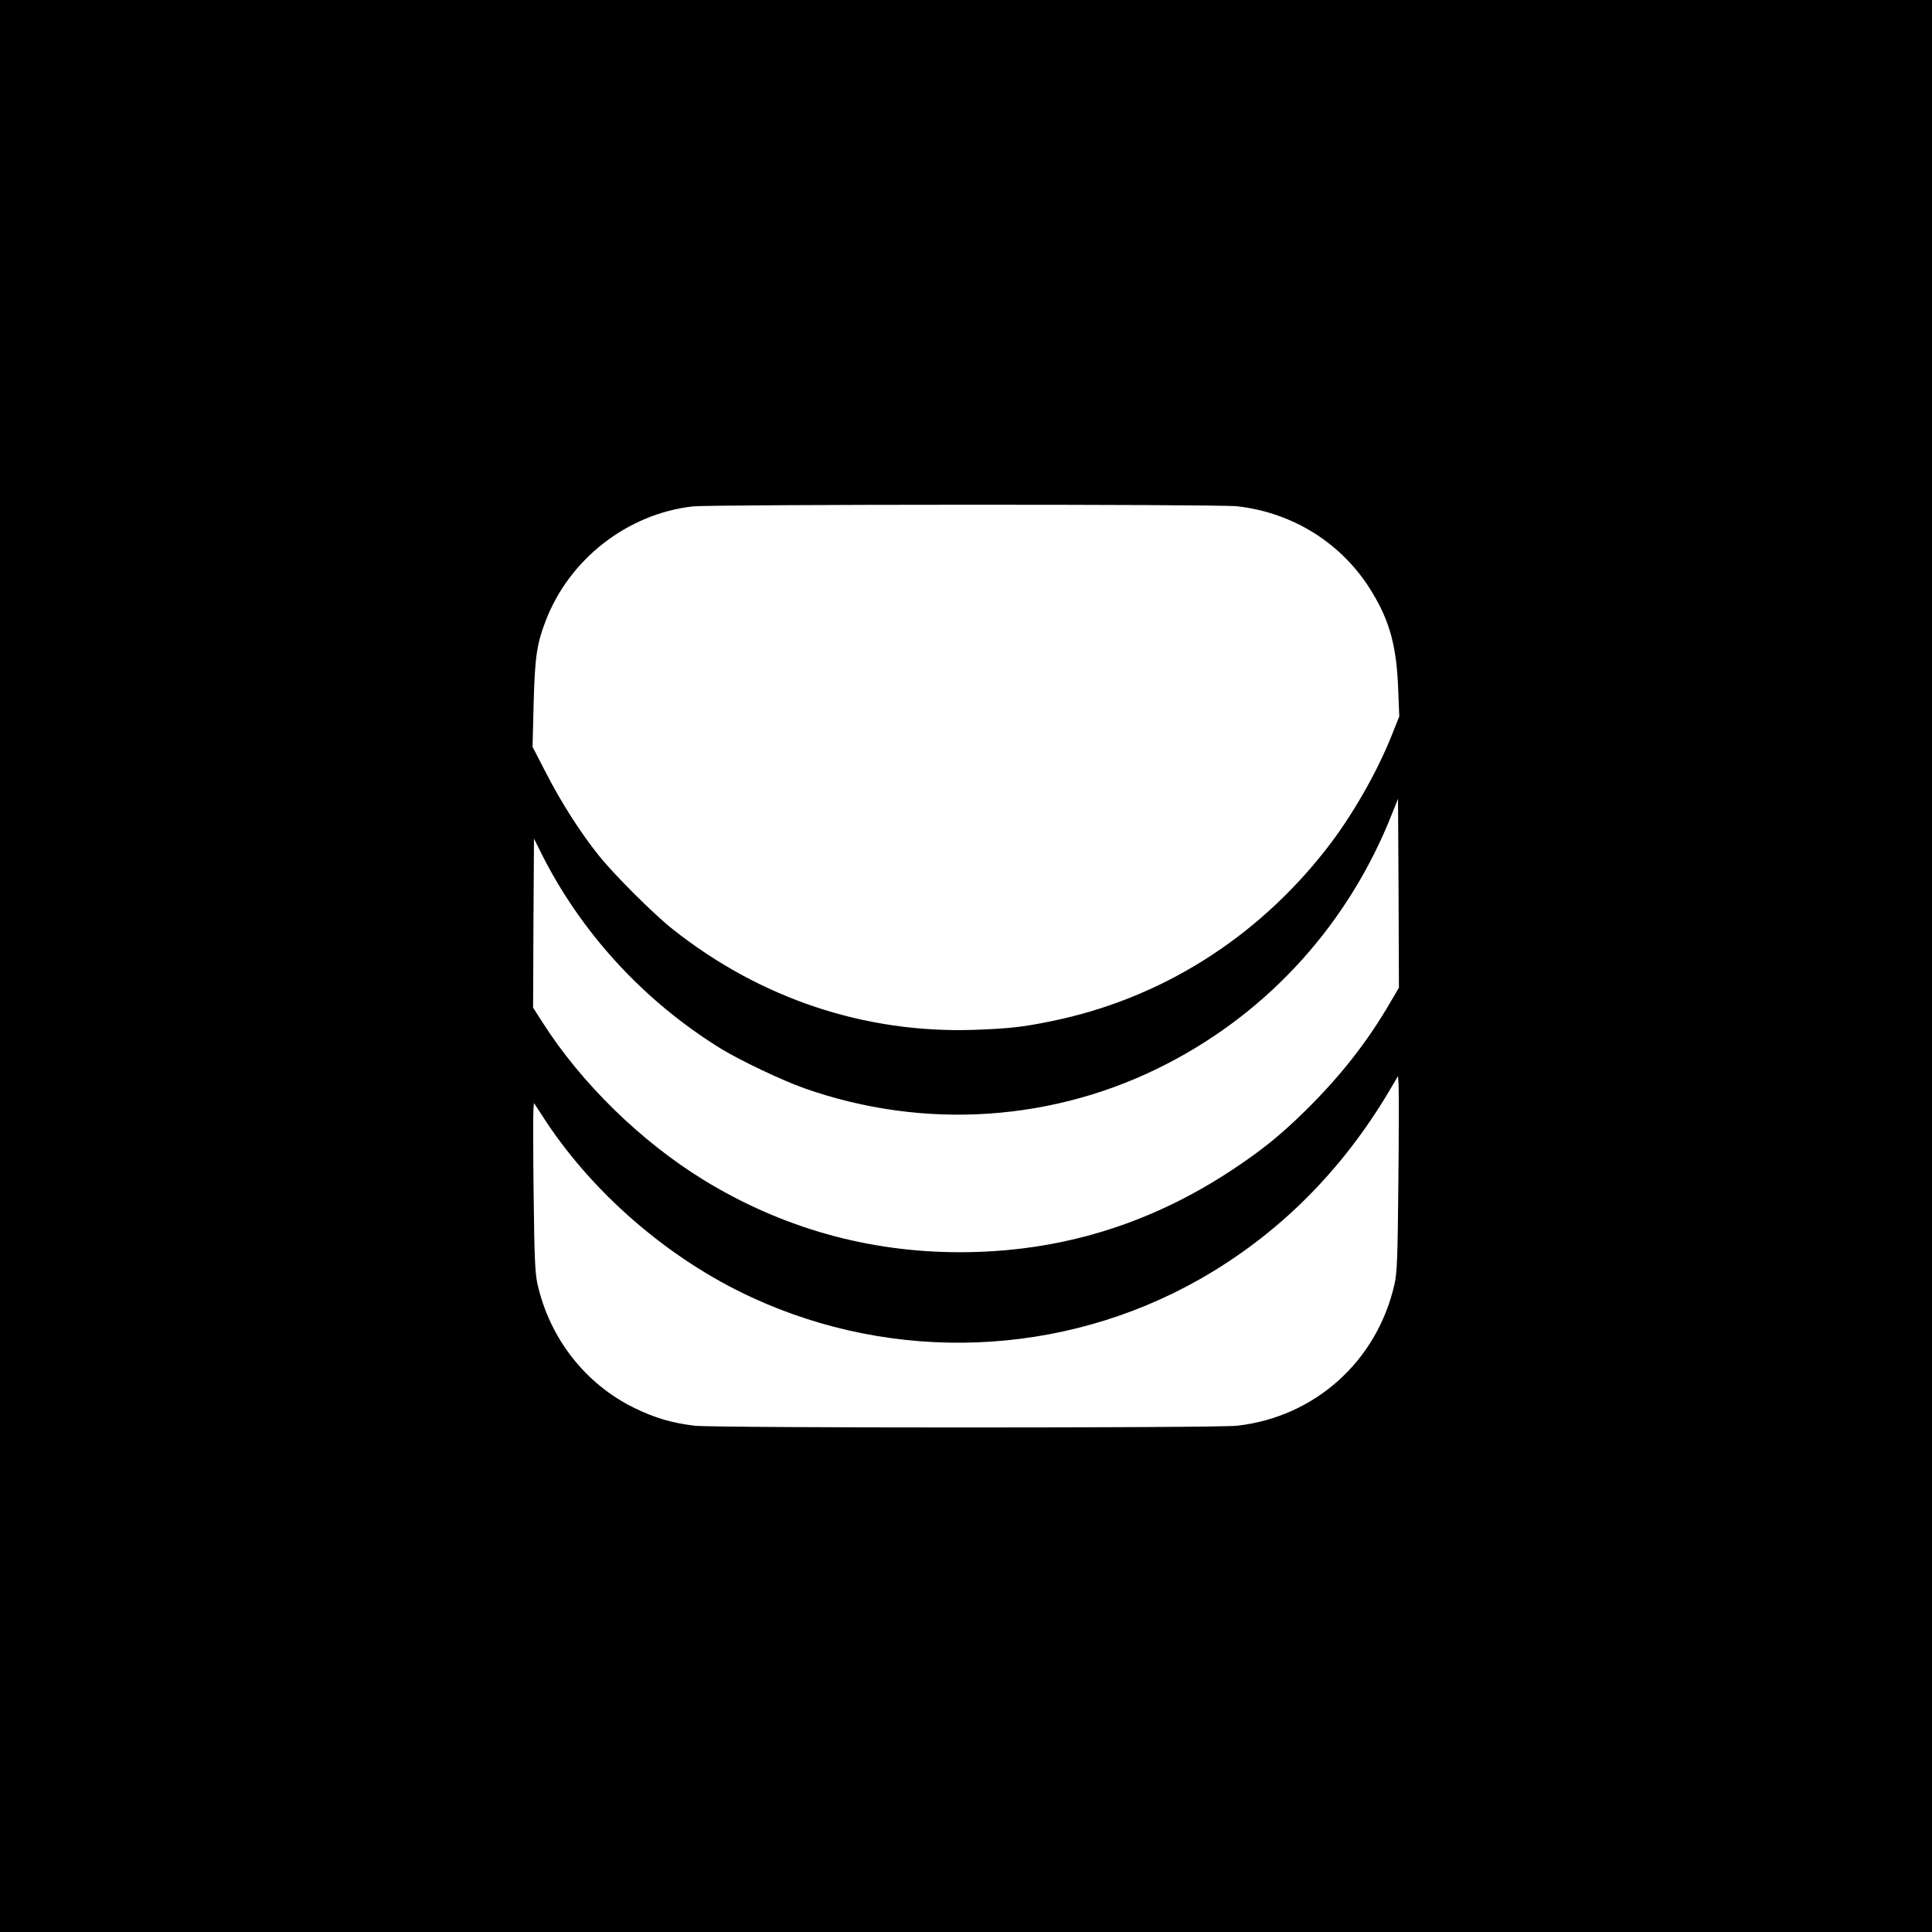 <?xml version="1.0" standalone="no"?>
<!DOCTYPE svg PUBLIC "-//W3C//DTD SVG 20010904//EN"
 "http://www.w3.org/TR/2001/REC-SVG-20010904/DTD/svg10.dtd">
<svg version="1.0" xmlns="http://www.w3.org/2000/svg"
 width="1080pt" height="1080pt" viewBox="0 0 1080 1080"
 preserveAspectRatio="xMidYMid meet">
<g transform="translate(0,1080) scale(0.1,-0.1)"
fill="#000000" stroke="none">
<path d="M0 5400 l0 -5400 5400 0 5400 0 0 5400 0 5400 -5400 0 -5400 0 0
-5400z m6915 2570 c318 -36 594 -212 756 -482 99 -164 136 -303 145 -541 l6
-152 -42 -105 c-83 -209 -224 -455 -365 -635 -393 -504 -930 -840 -1540 -964
-161 -33 -239 -41 -430 -48 -610 -20 -1194 174 -1685 563 -106 84 -325 302
-413 412 -102 127 -211 298 -294 460 l-76 147 6 240 c7 261 17 334 68 466 132
344 456 596 820 638 108 12 2933 13 3044 1z m863 -2763 c-133 -230 -283 -421
-484 -619 -139 -136 -237 -215 -399 -323 -468 -311 -973 -465 -1530 -465 -511
0 -994 136 -1430 403 -351 215 -686 542 -903 883 l-52 81 2 473 3 472 34 -68
c222 -451 578 -840 1014 -1108 105 -64 340 -176 462 -219 671 -237 1403 -188
2030 137 574 296 1016 788 1256 1396 l34 85 3 -528 2 -528 -42 -72z m39 -1012
c-4 -426 -7 -511 -22 -575 -98 -430 -445 -741 -880 -790 -122 -13 -2908 -13
-3030 0 -127 15 -224 43 -340 100 -272 133 -471 387 -540 690 -14 62 -18 148
-22 510 -3 239 -3 451 -1 470 l3 34 45 -69 c272 -426 704 -801 1169 -1016 802
-372 1740 -335 2506 99 440 250 797 606 1066 1062 l44 75 3 -45 c2 -25 2 -270
-1 -545z"/>
</g>
</svg>
